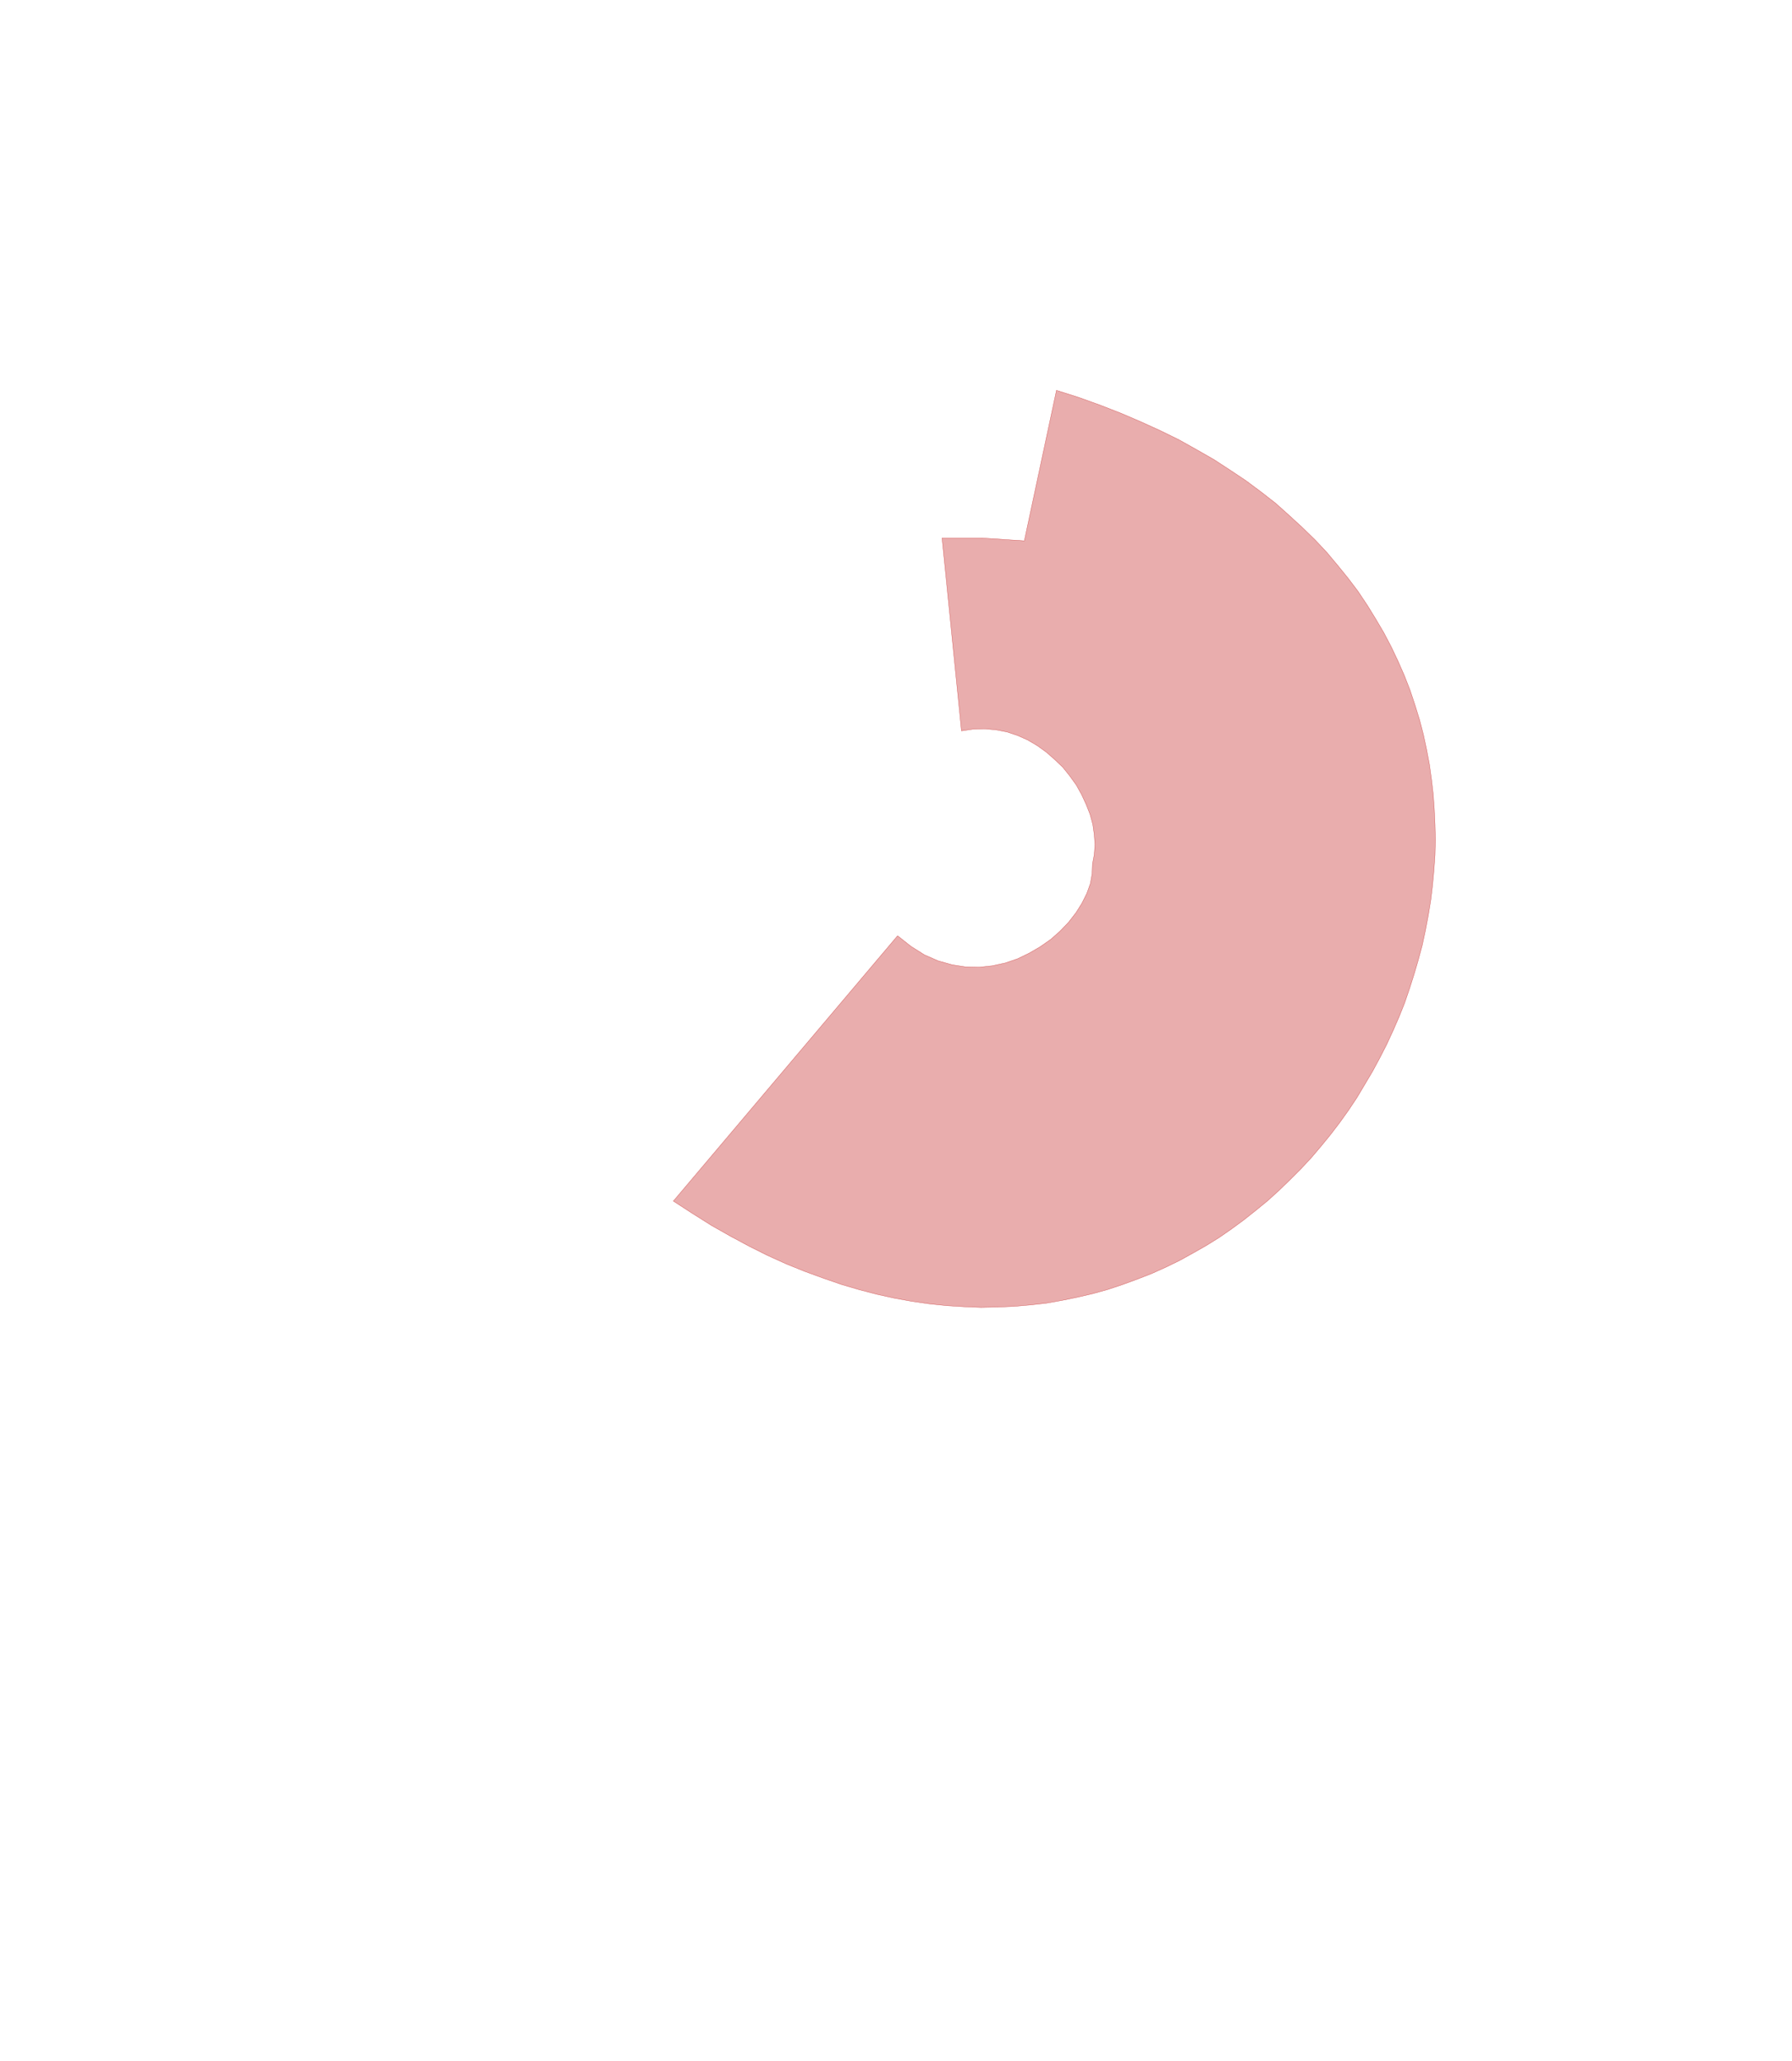 <svg xmlns='http://www.w3.org/2000/svg' xmlns:xlink='http://www.w3.org/1999/xlink' viewBox='0,0,5075,5835'><g><polygon fill='rgba(200,50,50,0.4)' stroke='rgba(200,50,50,0.8)' points='2723,2069 2756,2064 2789,2063 2821,2066 2852,2072 2882,2082 2911,2095 2938,2111 2963,2129 2987,2150 3010,2172 3030,2197 3048,2222 3063,2249 3076,2277 3087,2305 3095,2334 3099,2363 3101,2391 3099,2419 3094,2446 3094,2446 3093,2473 3088,2501 3078,2529 3064,2557 3047,2584 3026,2611 3002,2636 2976,2659 2946,2680 2915,2698 2882,2714 2847,2726 2810,2734 2773,2738 2734,2737 2696,2731 2657,2720 2618,2703 2580,2679 2542,2649 1907,3400 1961,3435 2015,3469 2068,3499 2122,3528 2174,3554 2227,3578 2279,3599 2331,3618 2383,3636 2434,3651 2484,3664 2534,3675 2584,3684 2633,3691 2682,3696 2730,3699 2778,3701 2825,3700 2872,3698 2918,3694 2963,3689 3008,3681 3052,3672 3095,3662 3138,3650 3180,3636 3221,3621 3262,3605 3302,3587 3341,3568 3379,3547 3416,3526 3453,3503 3489,3478 3523,3453 3557,3426 3590,3399 3622,3370 3653,3340 3683,3310 3713,3278 3741,3245 3768,3212 3794,3178 3819,3143 3843,3107 3865,3070 3887,3033 3907,2996 3927,2957 3945,2918 3962,2879 3978,2839 3992,2798 4005,2757 4017,2716 4028,2675 4037,2633 4045,2591 4052,2548 4057,2506 4061,2463 4064,2420 4065,2377 4064,2335 4062,2292 4059,2249 4054,2206 4048,2163 4040,2121 4031,2079 4020,2037 4007,1995 3993,1953 3977,1912 3959,1871 3940,1831 3919,1791 3896,1752 3872,1713 3846,1674 3818,1637 3788,1600 3757,1563 3724,1528 3688,1493 3651,1459 3613,1425 3572,1393 3529,1361 3484,1331 3438,1301 3389,1273 3339,1245 3286,1219 3231,1194 3175,1170 3116,1147 3055,1125 2992,1105 2901,1531 2779,1523 2668,1523'><title>Modern History A-P</title></polygon></g></svg>